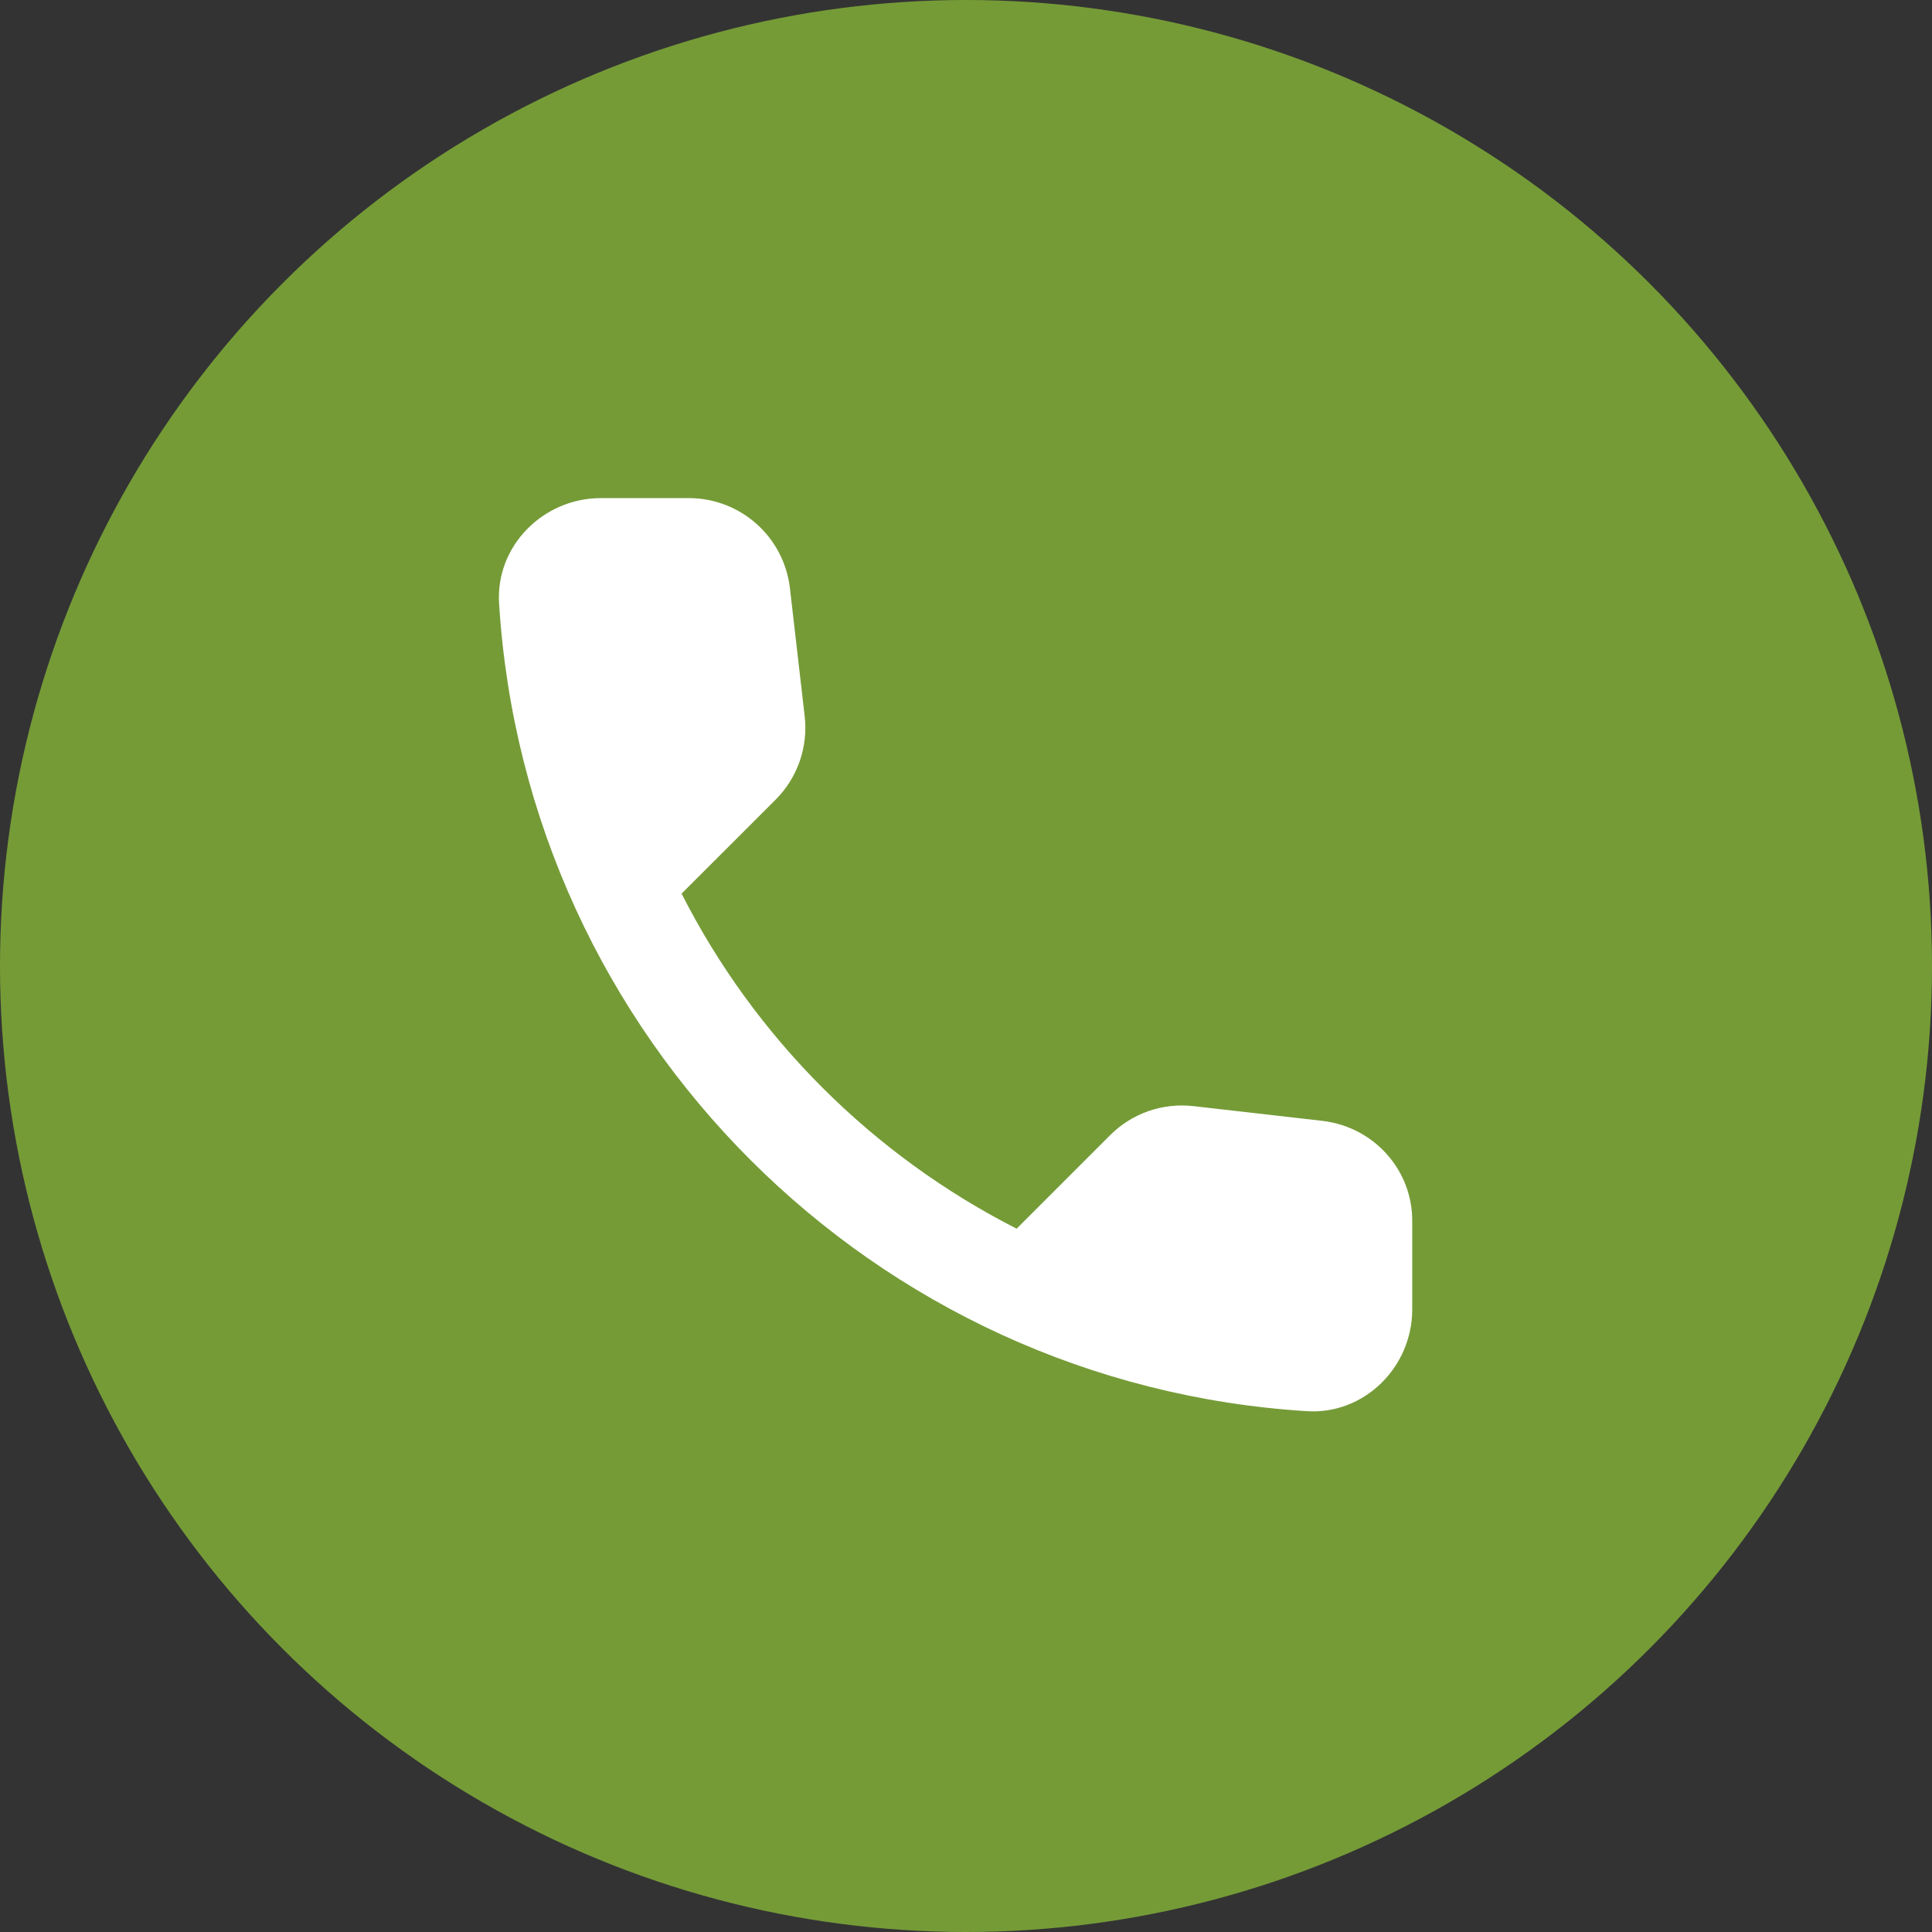 <svg width="28" height="28" viewBox="0 0 28 28" fill="none" xmlns="http://www.w3.org/2000/svg">
<rect x="0" y="0" width="28" height="28" fill="#333333" stroke="none"/>
<circle cx="14" cy="14" r="14" fill="#759B37"/>
<g clip-path="url(#clip0_875_380)">
<path d="M19.17 16.245L17.298 16.031C16.849 15.98 16.407 16.134 16.09 16.451L14.734 17.807C12.649 16.746 10.94 15.044 9.878 12.951L11.242 11.588C11.558 11.271 11.713 10.829 11.662 10.38L11.448 8.523C11.36 7.779 10.733 7.219 9.982 7.219H8.707C7.874 7.219 7.182 7.911 7.233 8.744C7.624 15.037 12.656 20.062 18.942 20.452C19.774 20.504 20.467 19.811 20.467 18.979V17.704C20.474 16.96 19.914 16.334 19.17 16.245Z" fill="white"/>
</g>
<defs>
<clipPath id="clip0_875_380">
<rect width="17.684" height="17.684" fill="white" transform="translate(5 5)"/>
</clipPath>
</defs>
</svg>
